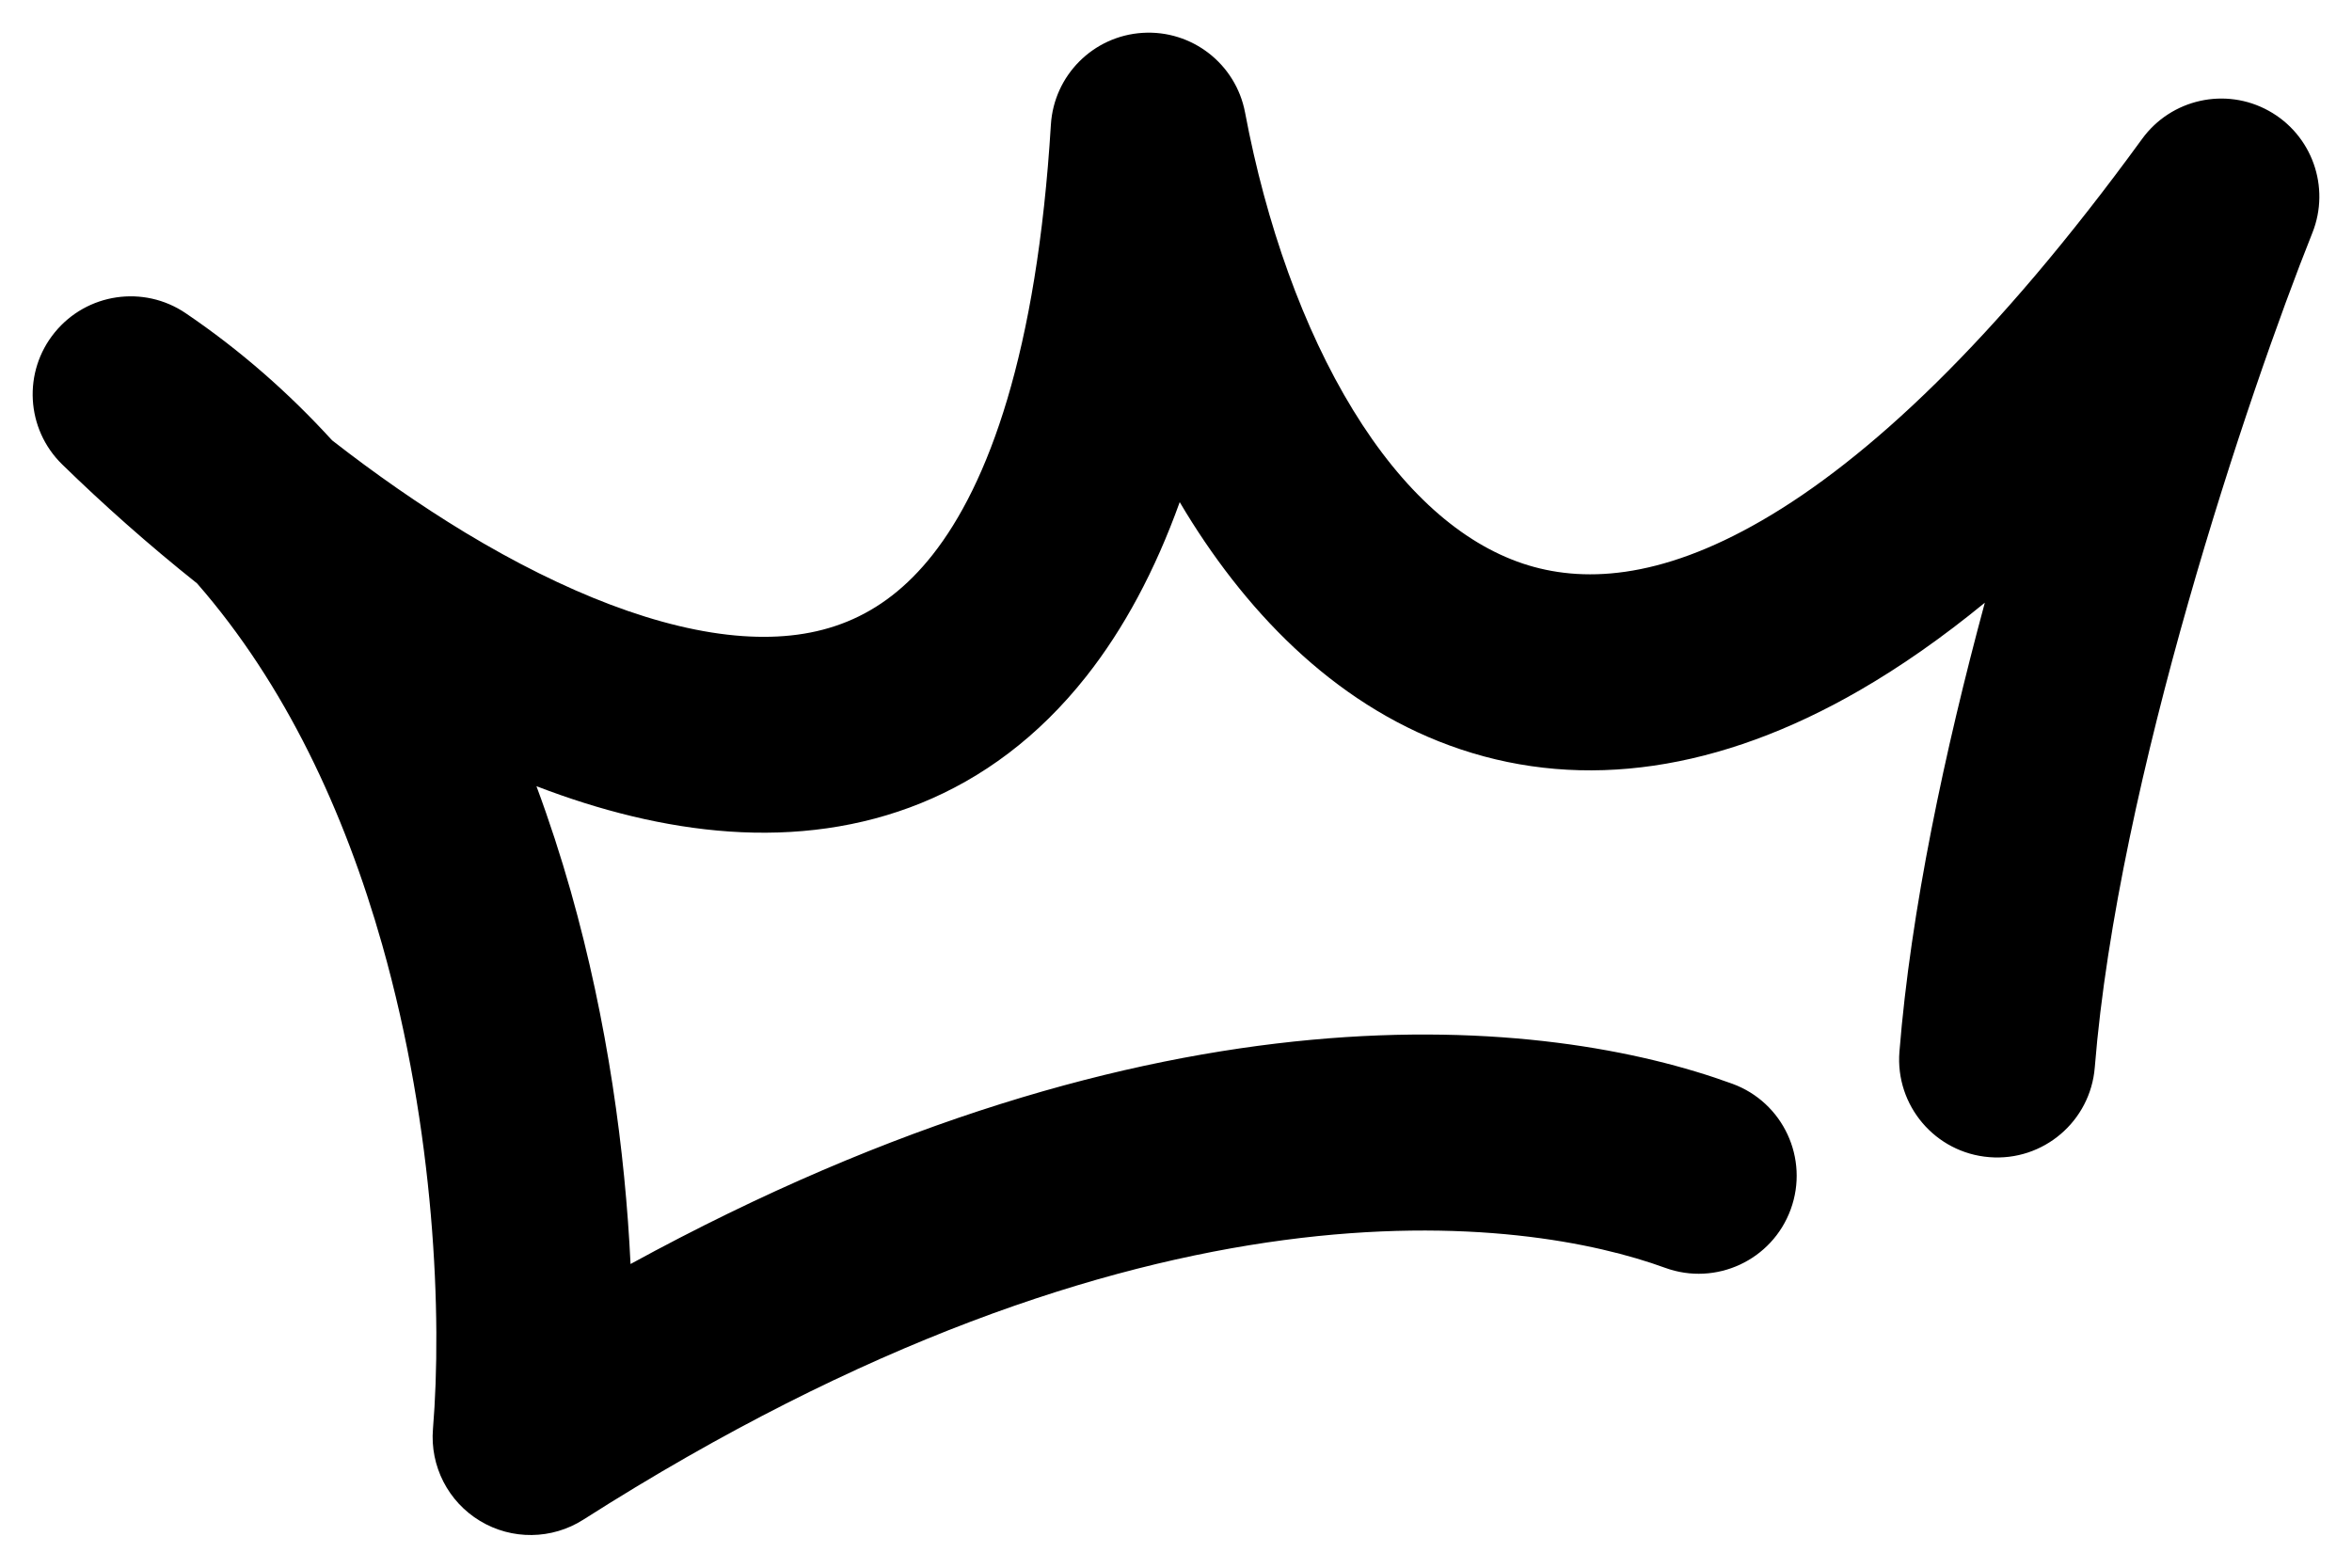 <svg id="ic_crown" viewBox="0 0 36 24" xmlns="http://www.w3.org/2000/svg">
    <path fill-rule="evenodd" clip-rule="evenodd" d="M17.489 0.503C18.244 0.456 18.916 0.978 19.057 1.722C19.379 3.432 19.947 5.031 20.71 6.277C21.477 7.53 22.371 8.314 23.31 8.628C24.201 8.925 25.387 8.883 26.966 7.969C28.58 7.036 30.532 5.226 32.787 2.127C33.232 1.515 34.063 1.33 34.725 1.696C35.387 2.062 35.674 2.863 35.393 3.566C34.418 6.006 32.416 11.947 32.063 16.34C31.997 17.166 31.274 17.782 30.448 17.715C29.622 17.649 29.007 16.926 29.073 16.1C29.246 13.939 29.767 11.495 30.38 9.227C29.731 9.759 29.094 10.204 28.468 10.566C26.318 11.81 24.239 12.101 22.36 11.473C20.528 10.862 19.143 9.463 18.151 7.844C18.119 7.792 18.088 7.739 18.057 7.687C17.678 8.739 17.202 9.625 16.628 10.353C15.154 12.222 13.178 12.869 11.163 12.73C10.174 12.662 9.178 12.408 8.211 12.036C8.41 12.572 8.584 13.109 8.735 13.641C9.303 15.646 9.57 17.642 9.651 19.351C17.776 14.908 23.694 15.561 26.514 16.591C27.293 16.875 27.693 17.736 27.409 18.514C27.125 19.293 26.264 19.693 25.486 19.409C23.376 18.639 17.559 17.762 8.928 23.265C8.448 23.571 7.835 23.579 7.347 23.284C6.859 22.99 6.58 22.444 6.627 21.876C6.768 20.168 6.658 17.314 5.849 14.46C5.271 12.422 4.364 10.475 3.017 8.932C2.265 8.333 1.569 7.712 0.952 7.11C0.396 6.567 0.347 5.69 0.838 5.089C1.329 4.487 2.198 4.359 2.841 4.794C3.685 5.366 4.429 6.024 5.083 6.741C5.732 7.247 6.419 7.728 7.12 8.153C8.642 9.072 10.117 9.651 11.369 9.738C12.536 9.818 13.495 9.481 14.273 8.495C15.124 7.416 15.871 5.412 16.085 1.908C16.132 1.153 16.733 0.55 17.489 0.503Z"/>
</svg>
